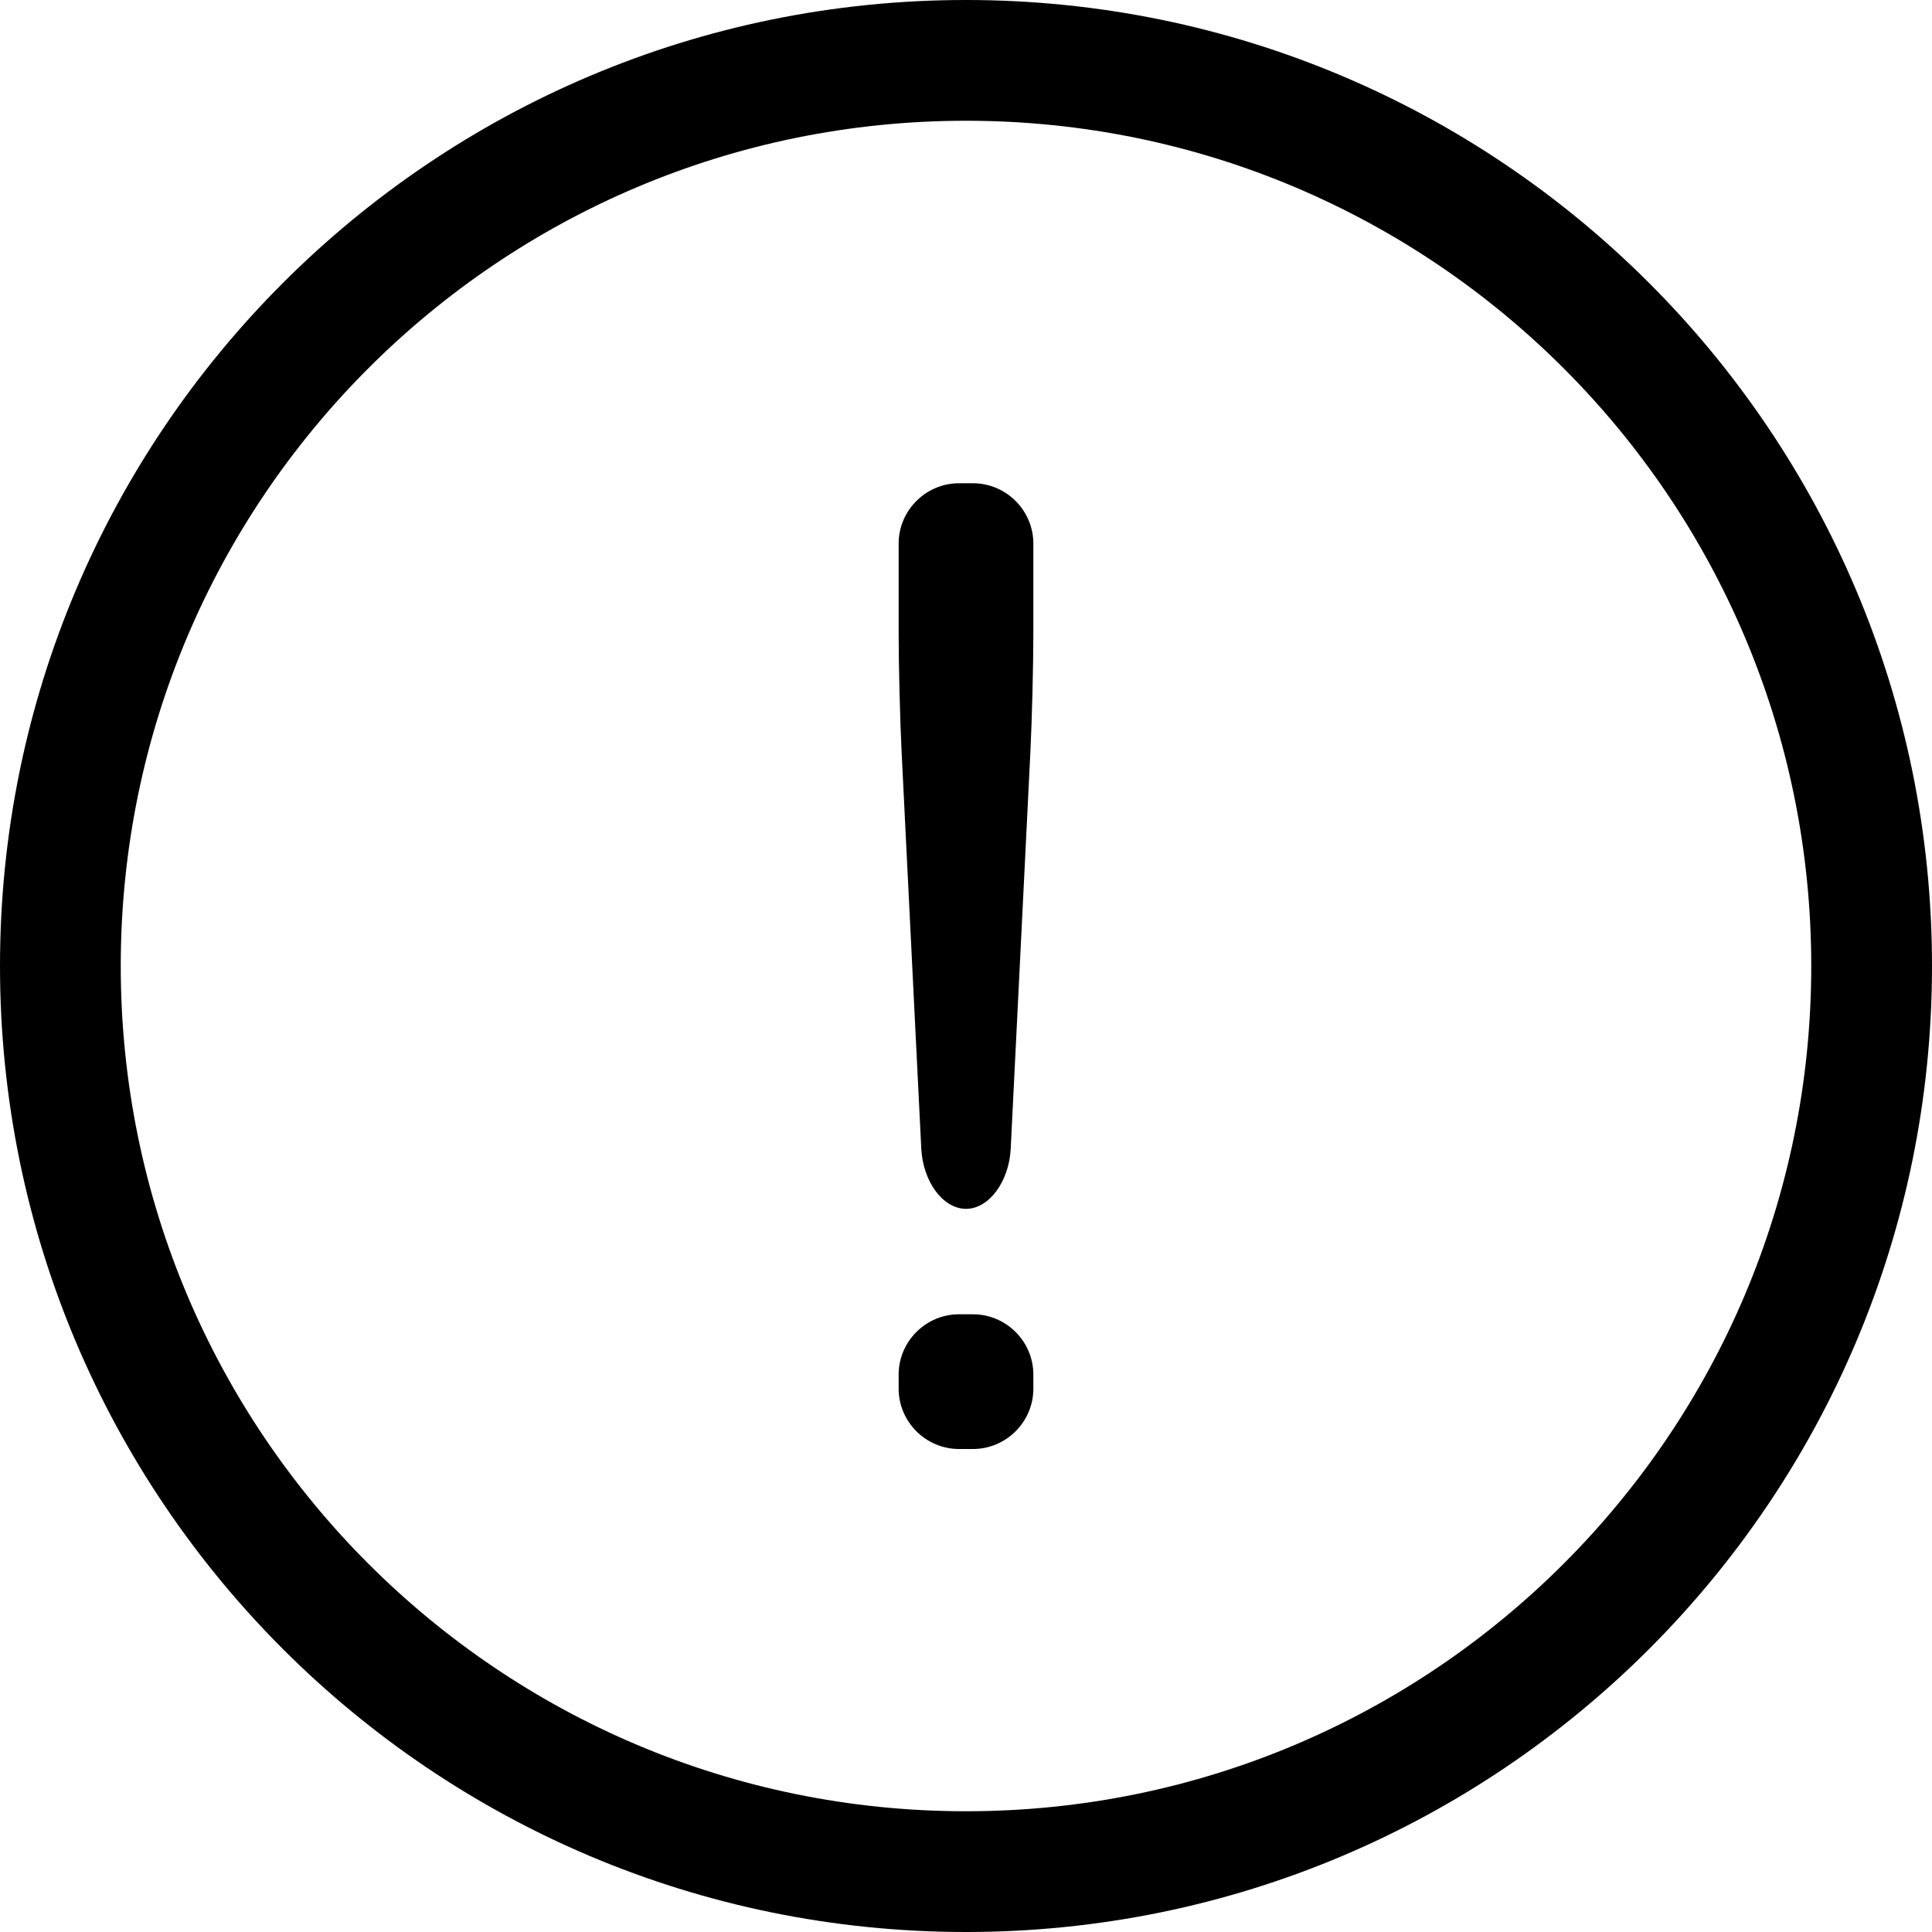 <?xml version="1.0" standalone="no"?><!DOCTYPE svg PUBLIC "-//W3C//DTD SVG 1.1//EN" "http://www.w3.org/Graphics/SVG/1.1/DTD/svg11.dtd"><svg t="1505901474106" class="icon" style="" viewBox="0 0 1024 1024" version="1.1" xmlns="http://www.w3.org/2000/svg" p-id="2370" xmlns:xlink="http://www.w3.org/1999/xlink" width="16" height="16"><defs><style type="text/css"></style></defs><path d="M512 0C229.23 0 0 229.23 0 512s229.23 512 512 512c282.77 0 512-229.229 512-512S794.77 0 512 0zM512 960C264.576 960 64 759.424 64 512 64 264.577 264.576 64 512 64s448 200.576 448 448C960 759.424 759.424 960 512 960z" p-id="2371"></path><path d="M547.702 334.736c0 17.6-0.713 46.382-1.584 63.961l-10.414 210.055c-0.871 17.578-11.538 31.961-23.704 31.961s-22.833-14.383-23.705-31.961l-10.414-210.055c-0.872-17.579-1.584-46.361-1.584-63.961l0-46.6c0-17.6 14.4-32 32-32l7.405 0c17.6 0 32 14.4 32 32L547.702 334.736zM547.702 736c0 17.6-14.4 32-32 32l-7.405 0c-17.6 0-32-14.4-32-32l0-7.404c0-17.6 14.4-32 32-32l7.405 0c17.6 0 32 14.4 32 32L547.702 736z" p-id="2372" ></path></svg>